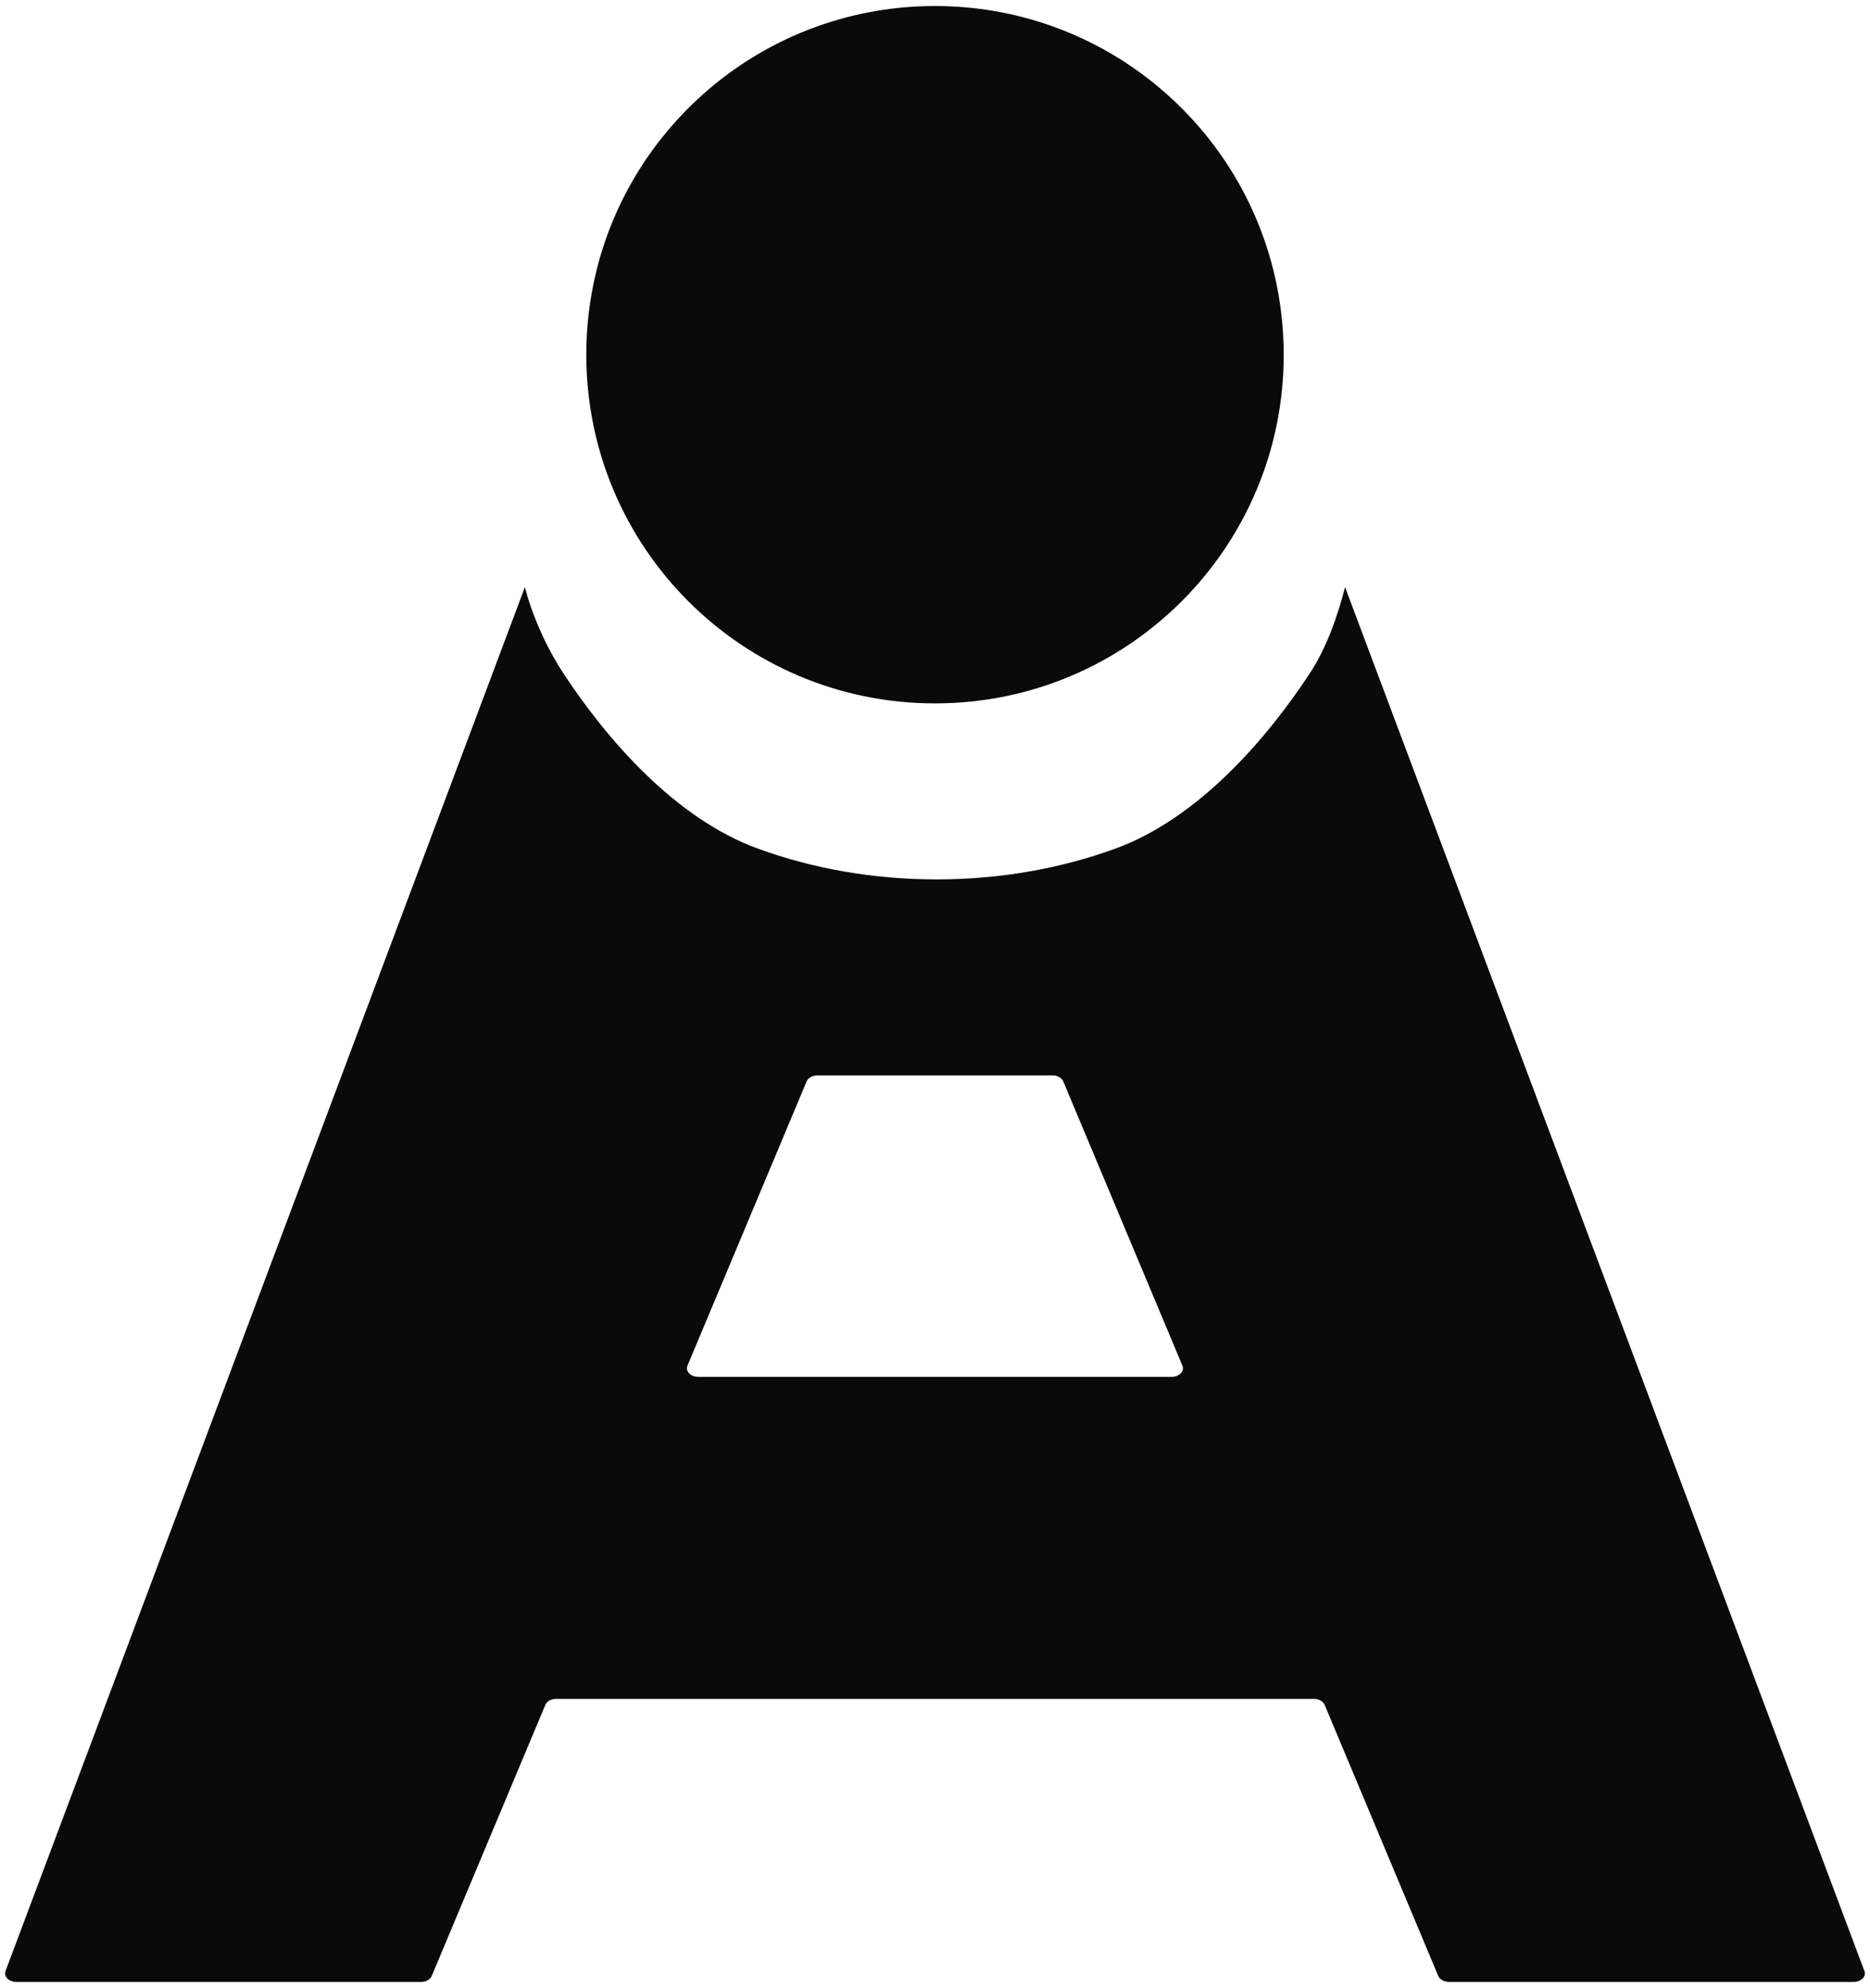 <svg width="95" height="101" viewBox="0 0 95 101" fill="none" xmlns="http://www.w3.org/2000/svg">
<path d="M94.705 100.113L93.01 95.595L88.752 84.25L83.745 70.903L70.678 36.086L68.332 29.832C67.952 31.297 67.404 32.892 66.556 34.187C64.427 37.435 60.934 41.563 56.653 43.119C53.903 44.12 50.829 44.68 47.582 44.68C44.334 44.68 41.26 44.12 38.51 43.119C34.23 41.563 30.736 37.435 28.607 34.187C27.759 32.892 27.045 31.297 26.665 29.832L24.319 36.086L11.252 70.903L6.245 84.25L1.987 95.595L0.292 100.113C0.161 100.396 0.434 100.694 0.826 100.694H21.394C21.639 100.694 21.858 100.571 21.934 100.391L23.92 95.65L27.705 86.619C27.781 86.439 27.998 86.316 28.243 86.316H66.757C67.002 86.316 67.219 86.439 67.295 86.619L71.08 95.65L73.066 100.391C73.142 100.571 73.361 100.694 73.606 100.694H94.174C94.566 100.694 94.839 100.396 94.708 100.113H94.705ZM35.465 69.952C35.081 69.952 34.808 69.663 34.926 69.382L36.568 65.465L40.978 54.942C41.054 54.762 41.271 54.639 41.517 54.639H53.477C53.723 54.639 53.94 54.762 54.016 54.942L58.426 65.465L60.068 69.382C60.186 69.663 59.913 69.952 59.529 69.952H35.465Z" fill="#0A0A0A"/>
<path d="M65.216 18.022C65.216 27.814 57.292 35.737 47.5 35.737C37.708 35.737 29.785 27.814 29.785 18.022C29.785 16.613 29.948 15.241 30.26 13.927C30.26 13.927 30.26 13.926 30.26 13.923C31.064 10.517 32.852 7.49 35.309 5.163C37.089 3.473 39.219 2.151 41.584 1.317C43.434 0.662 45.424 0.306 47.498 0.306C49.573 0.306 51.563 0.662 53.413 1.317C56.365 2.358 58.953 4.161 60.95 6.489C62.375 8.148 63.496 10.072 64.228 12.178C64.866 14.007 65.213 15.973 65.213 18.02L65.216 18.022Z" fill="#0A0A0A"/>
</svg>
